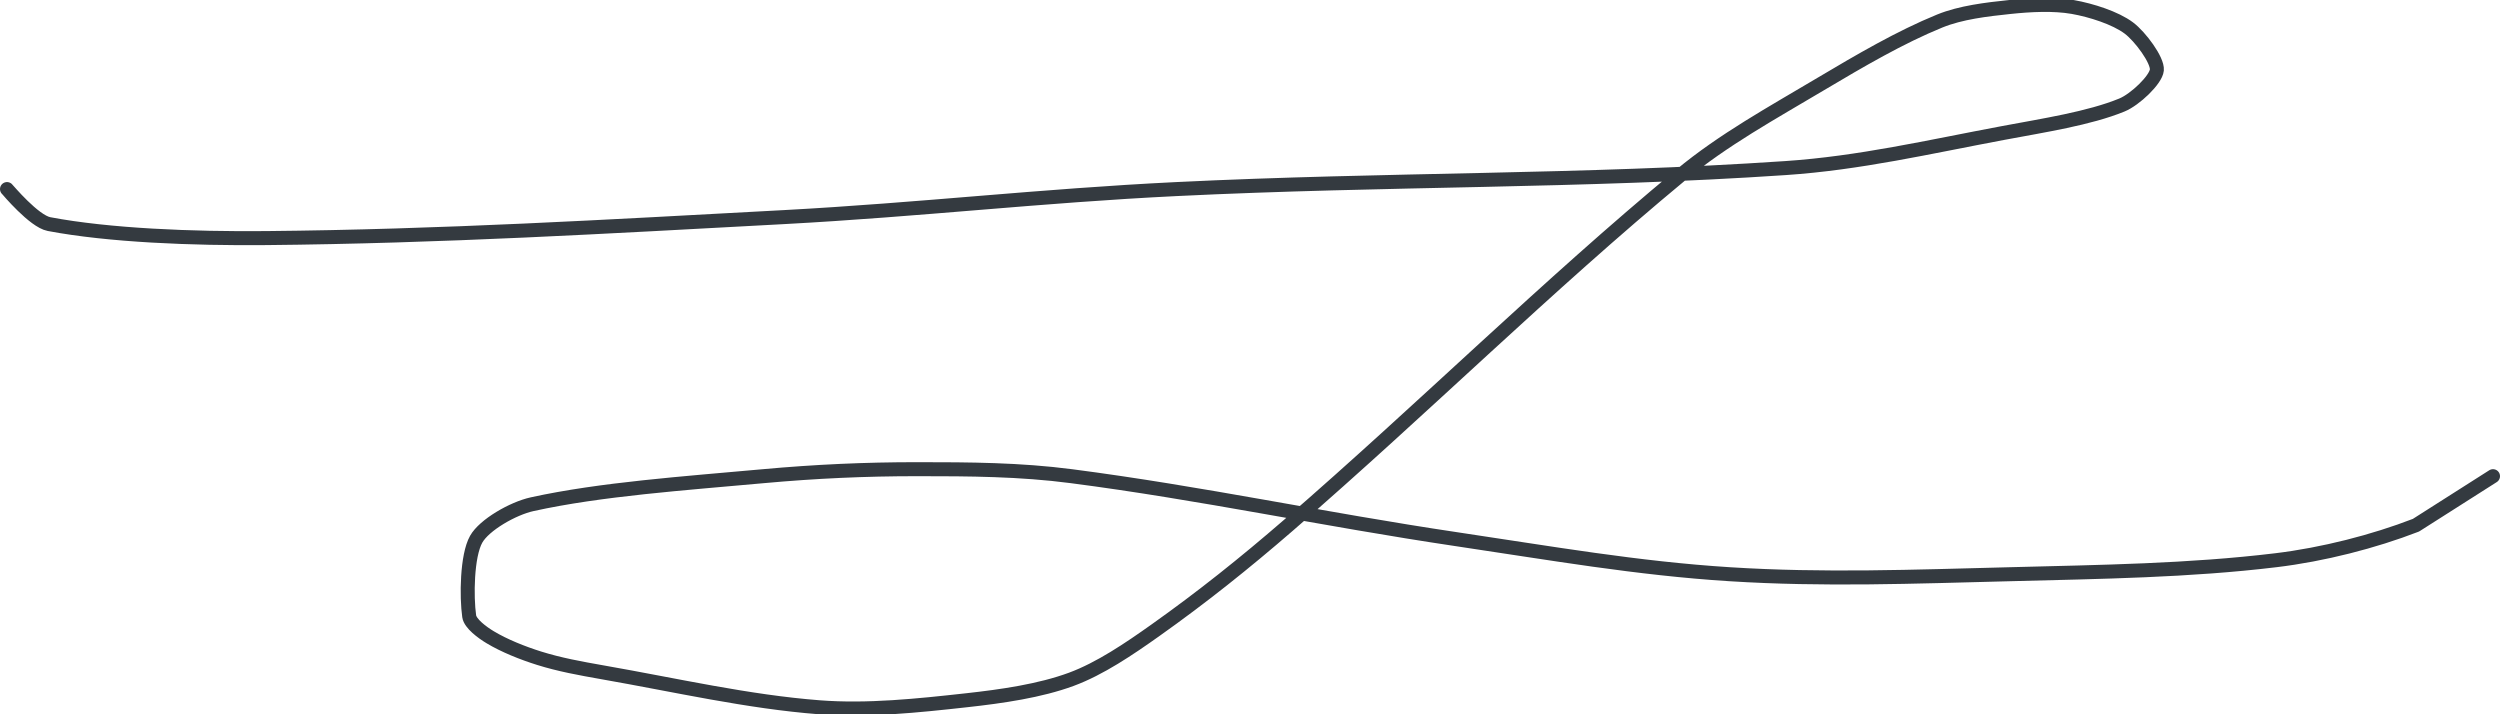 <?xml version="1.0" encoding="UTF-8" standalone="no"?><!DOCTYPE svg PUBLIC "-//W3C//DTD SVG 1.1//EN" "http://www.w3.org/Graphics/SVG/1.1/DTD/svg11.dtd"><svg xmlns="http://www.w3.org/2000/svg" version="1.1" width="357" height="102"><path stroke-linejoin="round" stroke-linecap="round" stroke-width="2" stroke="rgb(52, 58, 64)" fill="none" d="M 1 27 c 0.1 0.09 3.85 4.59 6 5 c 8.54 1.62 20.49 2.1 31 2 c 25.05 -0.24 48.37 -1.62 74 -3 c 19.43 -1.05 36.6 -3.05 56 -4 c 30.07 -1.47 57.82 -1.02 87 -3 c 10.53 -0.71 20.44 -3.02 31 -5 c 5.87 -1.1 12.34 -2.09 17 -4 c 1.89 -0.77 4.87 -3.61 5 -5 c 0.13 -1.41 -2.38 -4.79 -4 -6 c -1.92 -1.44 -5.39 -2.54 -8 -3 c -2.75 -0.48 -6.06 -0.31 -9 0 c -3.33 0.35 -7 0.78 -10 2 c -5.66 2.31 -11.38 5.66 -17 9 c -6.97 4.15 -13.88 7.93 -20 13 c -19.25 15.95 -36.53 33.12 -56 50 c -6.28 5.44 -12.4 10.32 -19 15 c -3.79 2.69 -7.92 5.49 -12 7 c -4.49 1.66 -9.93 2.44 -15 3 c -6.96 0.77 -14.15 1.53 -21 1 c -10.23 -0.79 -20.38 -3.14 -31 -5 c -3.12 -0.55 -6.1 -1.09 -9 -2 c -2.39 -0.75 -4.99 -1.79 -7 -3 c -1.12 -0.67 -2.85 -1.94 -3 -3 c -0.39 -2.76 -0.34 -8.62 1 -11 c 1.14 -2.03 5.22 -4.39 8 -5 c 9.78 -2.15 21.69 -2.97 33 -4 c 7.49 -0.68 14.51 -1 22 -1 c 7.49 0 14.64 0.04 22 1 c 18.62 2.42 35.92 6.16 55 9 c 13.46 2 25.82 4.17 39 5 c 13.4 0.85 26.24 0.35 40 0 c 13.09 -0.34 25.59 -0.5 38 -2 c 6.72 -0.81 13.96 -2.66 20 -5 l 11 -7"/></svg>